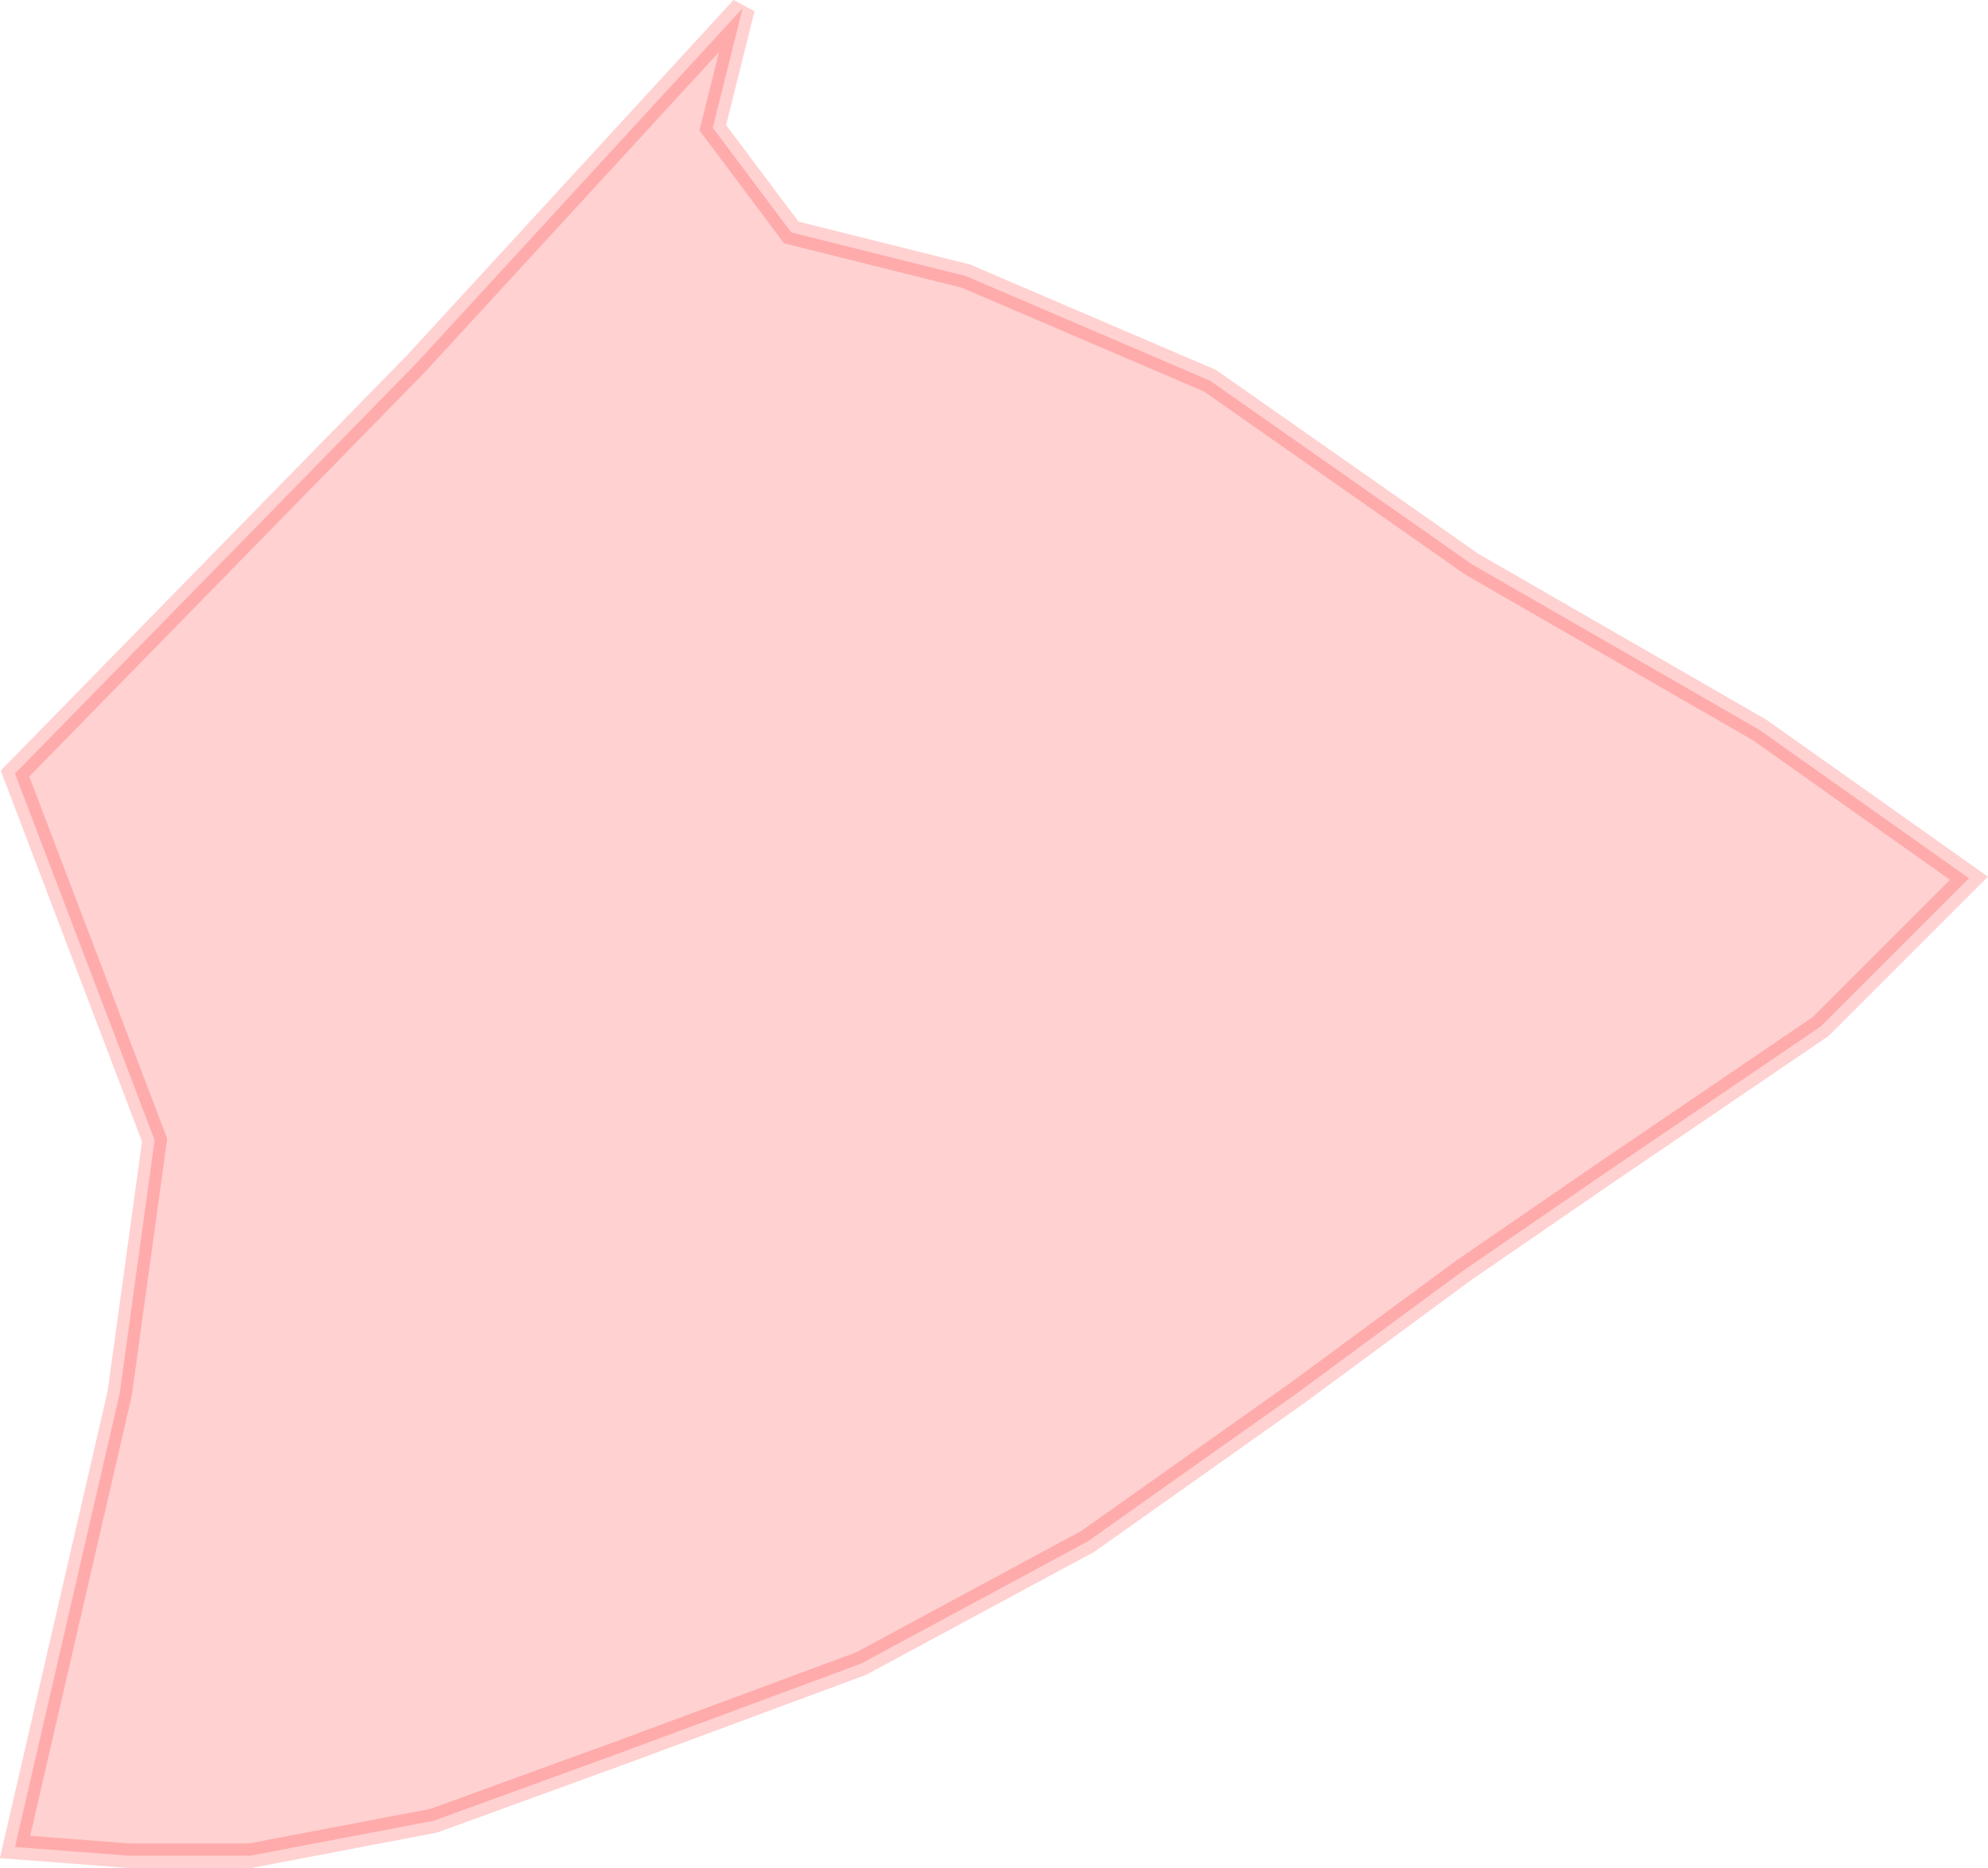 <?xml version="1.0" encoding="UTF-8" standalone="no"?>
<svg xmlns:dc="http://purl.org/dc/elements/1.1/" xmlns:cc="http://creativecommons.org/ns#" xmlns:rdf="http://www.w3.org/1999/02/22-rdf-syntax-ns#" xmlns:svg="http://www.w3.org/2000/svg" xmlns="http://www.w3.org/2000/svg" xmlns:sodipodi="http://sodipodi.sourceforge.net/DTD/sodipodi-0.dtd" xmlns:inkscape="http://www.inkscape.org/namespaces/inkscape" sodipodi:docname="region66.svg" inkscape:version="1.0 (4035a4f, 2020-05-01)" id="svg7027" version="1.1" viewBox="0 0 9.399 8.832" height="8.832mm" width="9.399mm">
  <defs id="defs7021" />
  <sodipodi:namedview inkscape:window-maximized="0" inkscape:window-y="25" inkscape:window-x="0" inkscape:window-height="777" inkscape:window-width="1252" showgrid="false" inkscape:document-rotation="0" inkscape:current-layer="layer1" inkscape:document-units="mm" inkscape:cy="-54.73882" inkscape:cx="-190.81018" inkscape:zoom="0.35" inkscape:pageshadow="2" inkscape:pageopacity="0.0" borderopacity="1.0" bordercolor="#666666" pagecolor="#ffffff" id="base" />
  <g transform="translate(-156.319,-162.65)" id="layer1" inkscape:groupmode="layer" inkscape:label="Lager 1">
    <path inkscape:export-ydpi="300" inkscape:export-xdpi="300" sodipodi:nodetypes="cccccccccccccccccccccccc" id="path1973" d="m 156.39,171.382 0.536,0.041 h 0.577 l 0.866,-0.165 0.907,-0.33 1.114,-0.413 1.072,-0.578 0.99,-0.701 0.784,-0.578 0.66,-0.454 1.031,-0.701 0.701,-0.701 -0.99,-0.701 -1.361,-0.784 -1.237,-0.867 -1.155,-0.495 -0.825,-0.206 -0.371,-0.495 0.141,-0.565 -1.543,1.679 -1.897,1.939 0.66,1.733 -0.165,1.197 z" style="opacity:0.18;fill:#ff0000;fill-opacity:1;stroke:#ff0000;stroke-width:0.116px;stroke-linecap:butt;stroke-linejoin:miter;stroke-opacity:1" />
  </g>
</svg>
